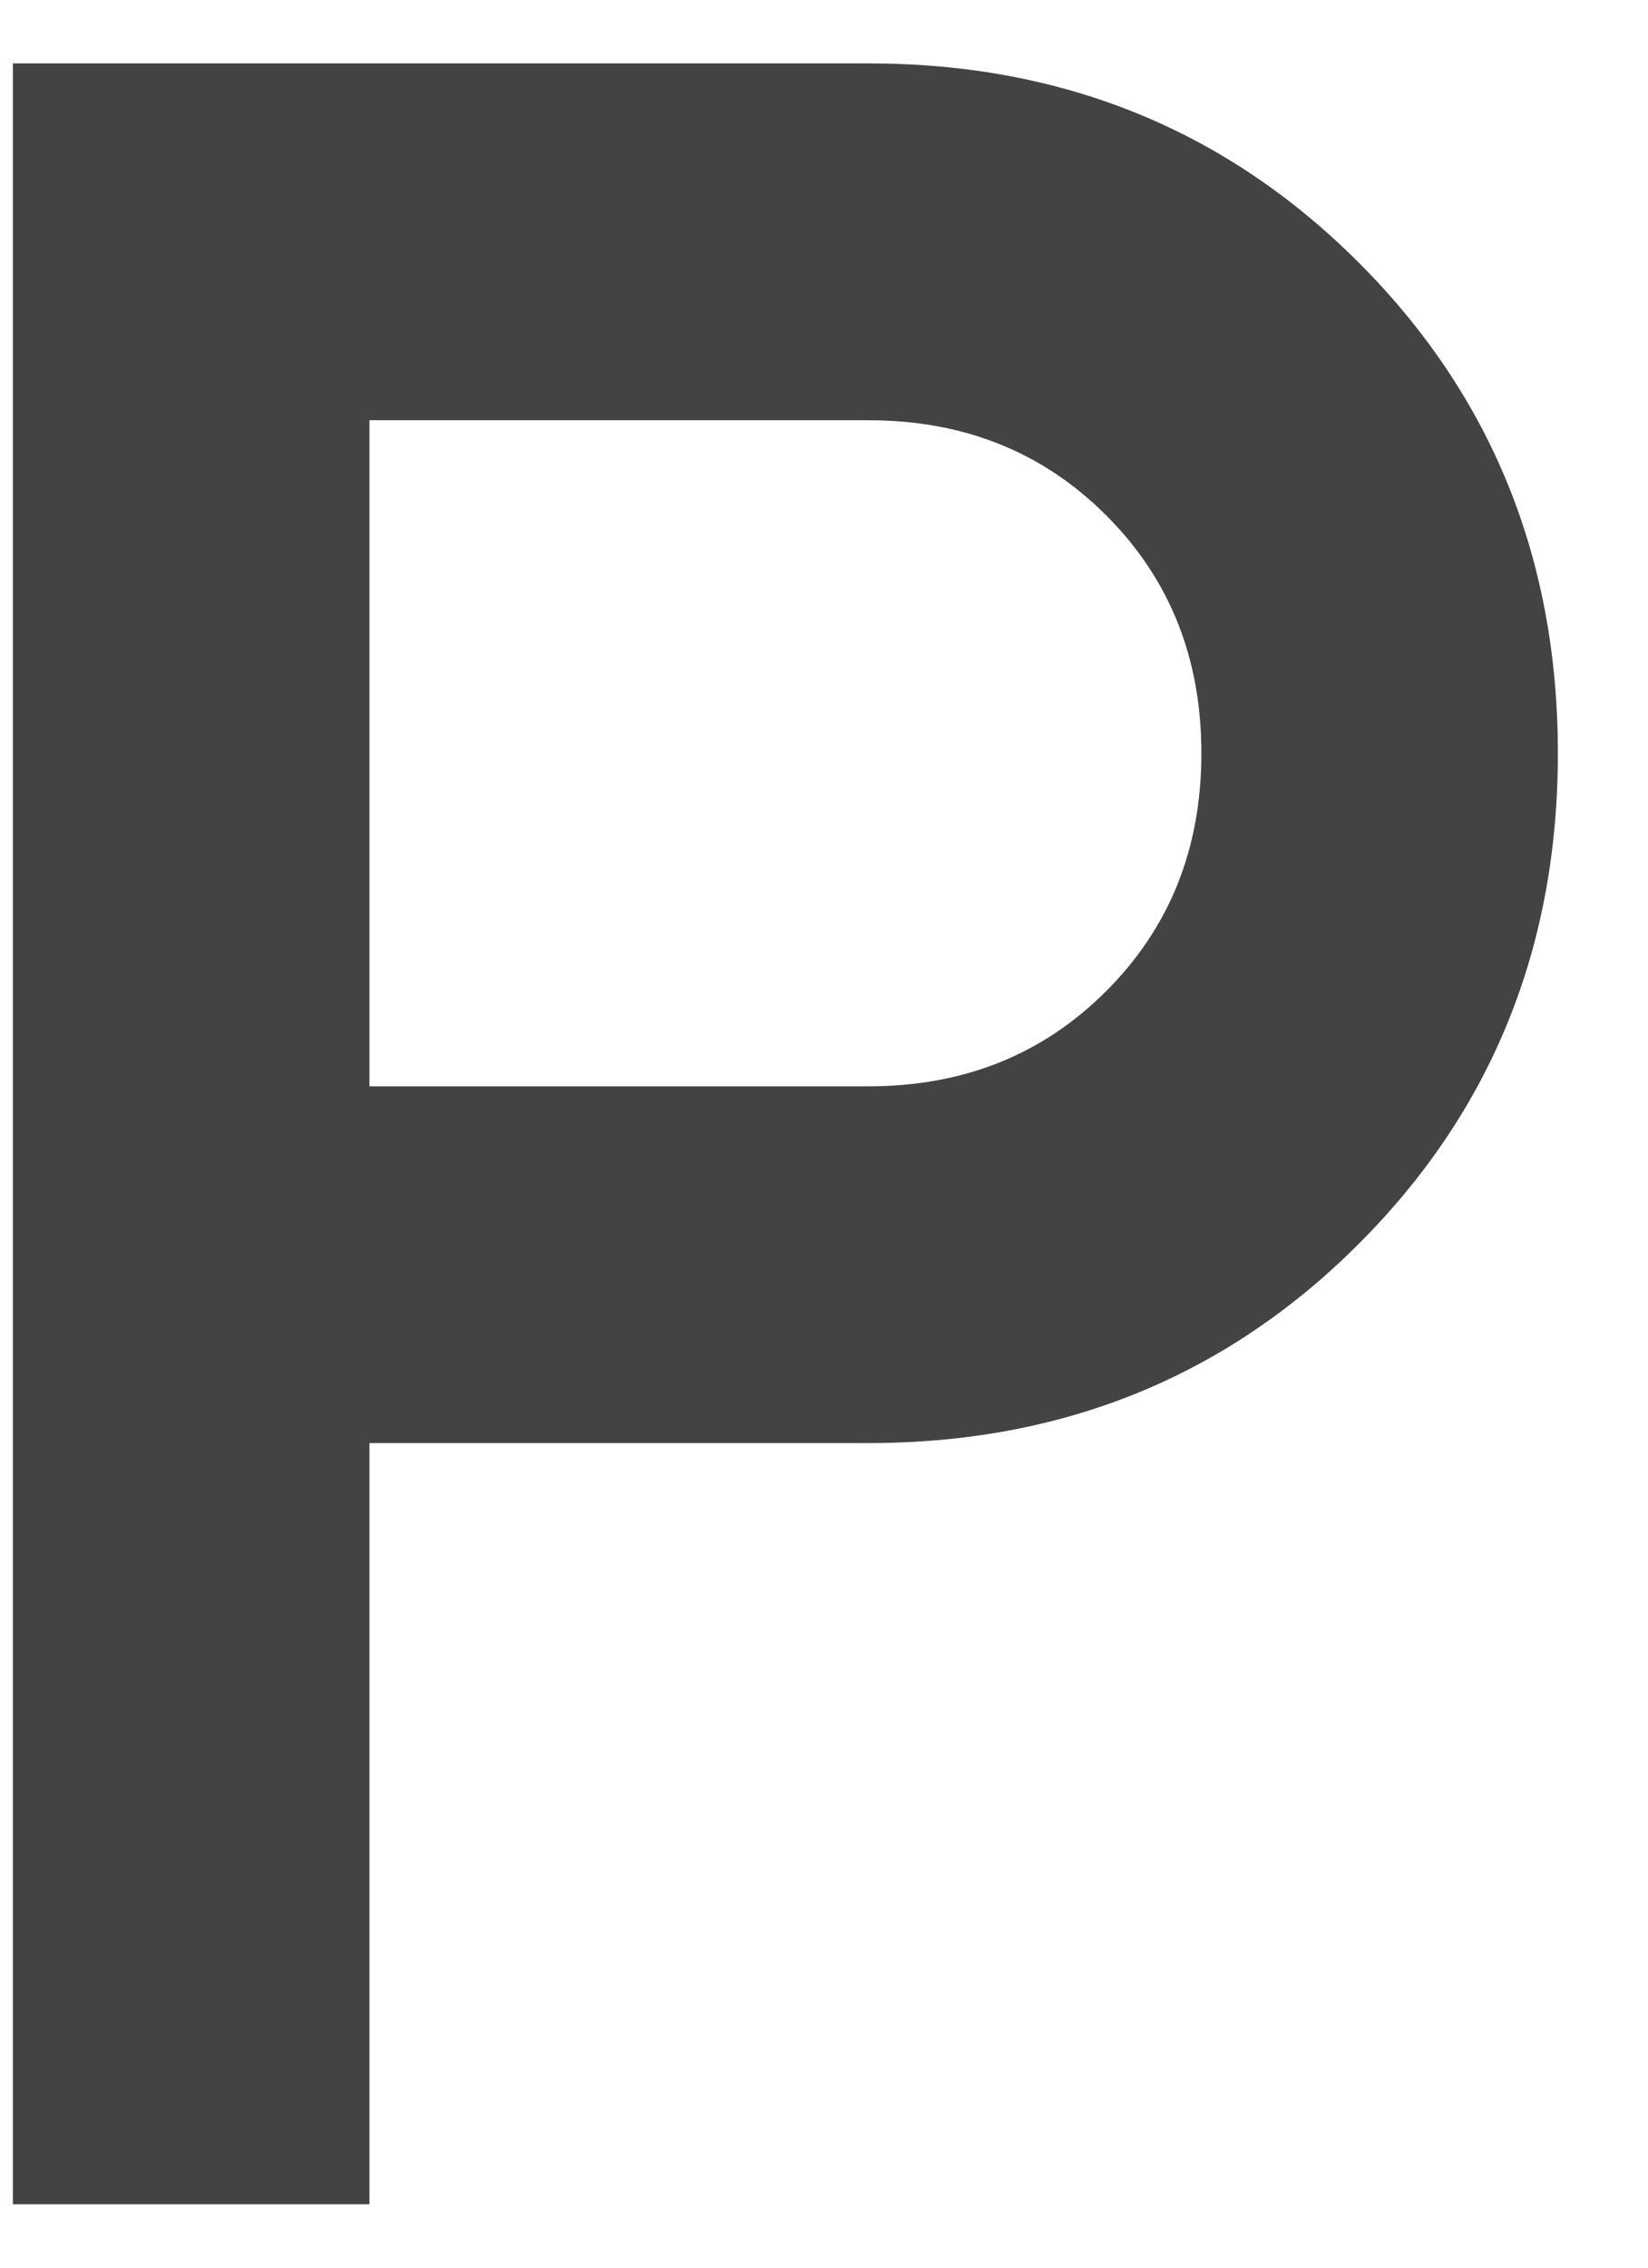 <svg width="16" height="22" viewBox="0 0 16 22" fill="none" xmlns="http://www.w3.org/2000/svg">
<path d="M0.125 21.385V0.615H8.433C10.317 0.615 11.904 1.26 13.192 2.548C14.481 3.837 15.125 5.423 15.125 7.308C15.125 9.192 14.481 10.779 13.192 12.067C11.904 13.356 10.317 14 8.433 14H3.587V21.385H0.125ZM3.587 10.539H8.433C9.356 10.539 10.125 10.231 10.74 9.615C11.356 9 11.664 8.231 11.664 7.308C11.664 6.385 11.356 5.615 10.74 5C10.125 4.385 9.356 4.077 8.433 4.077H3.587V10.539Z" fill="#434343"/>
</svg>
